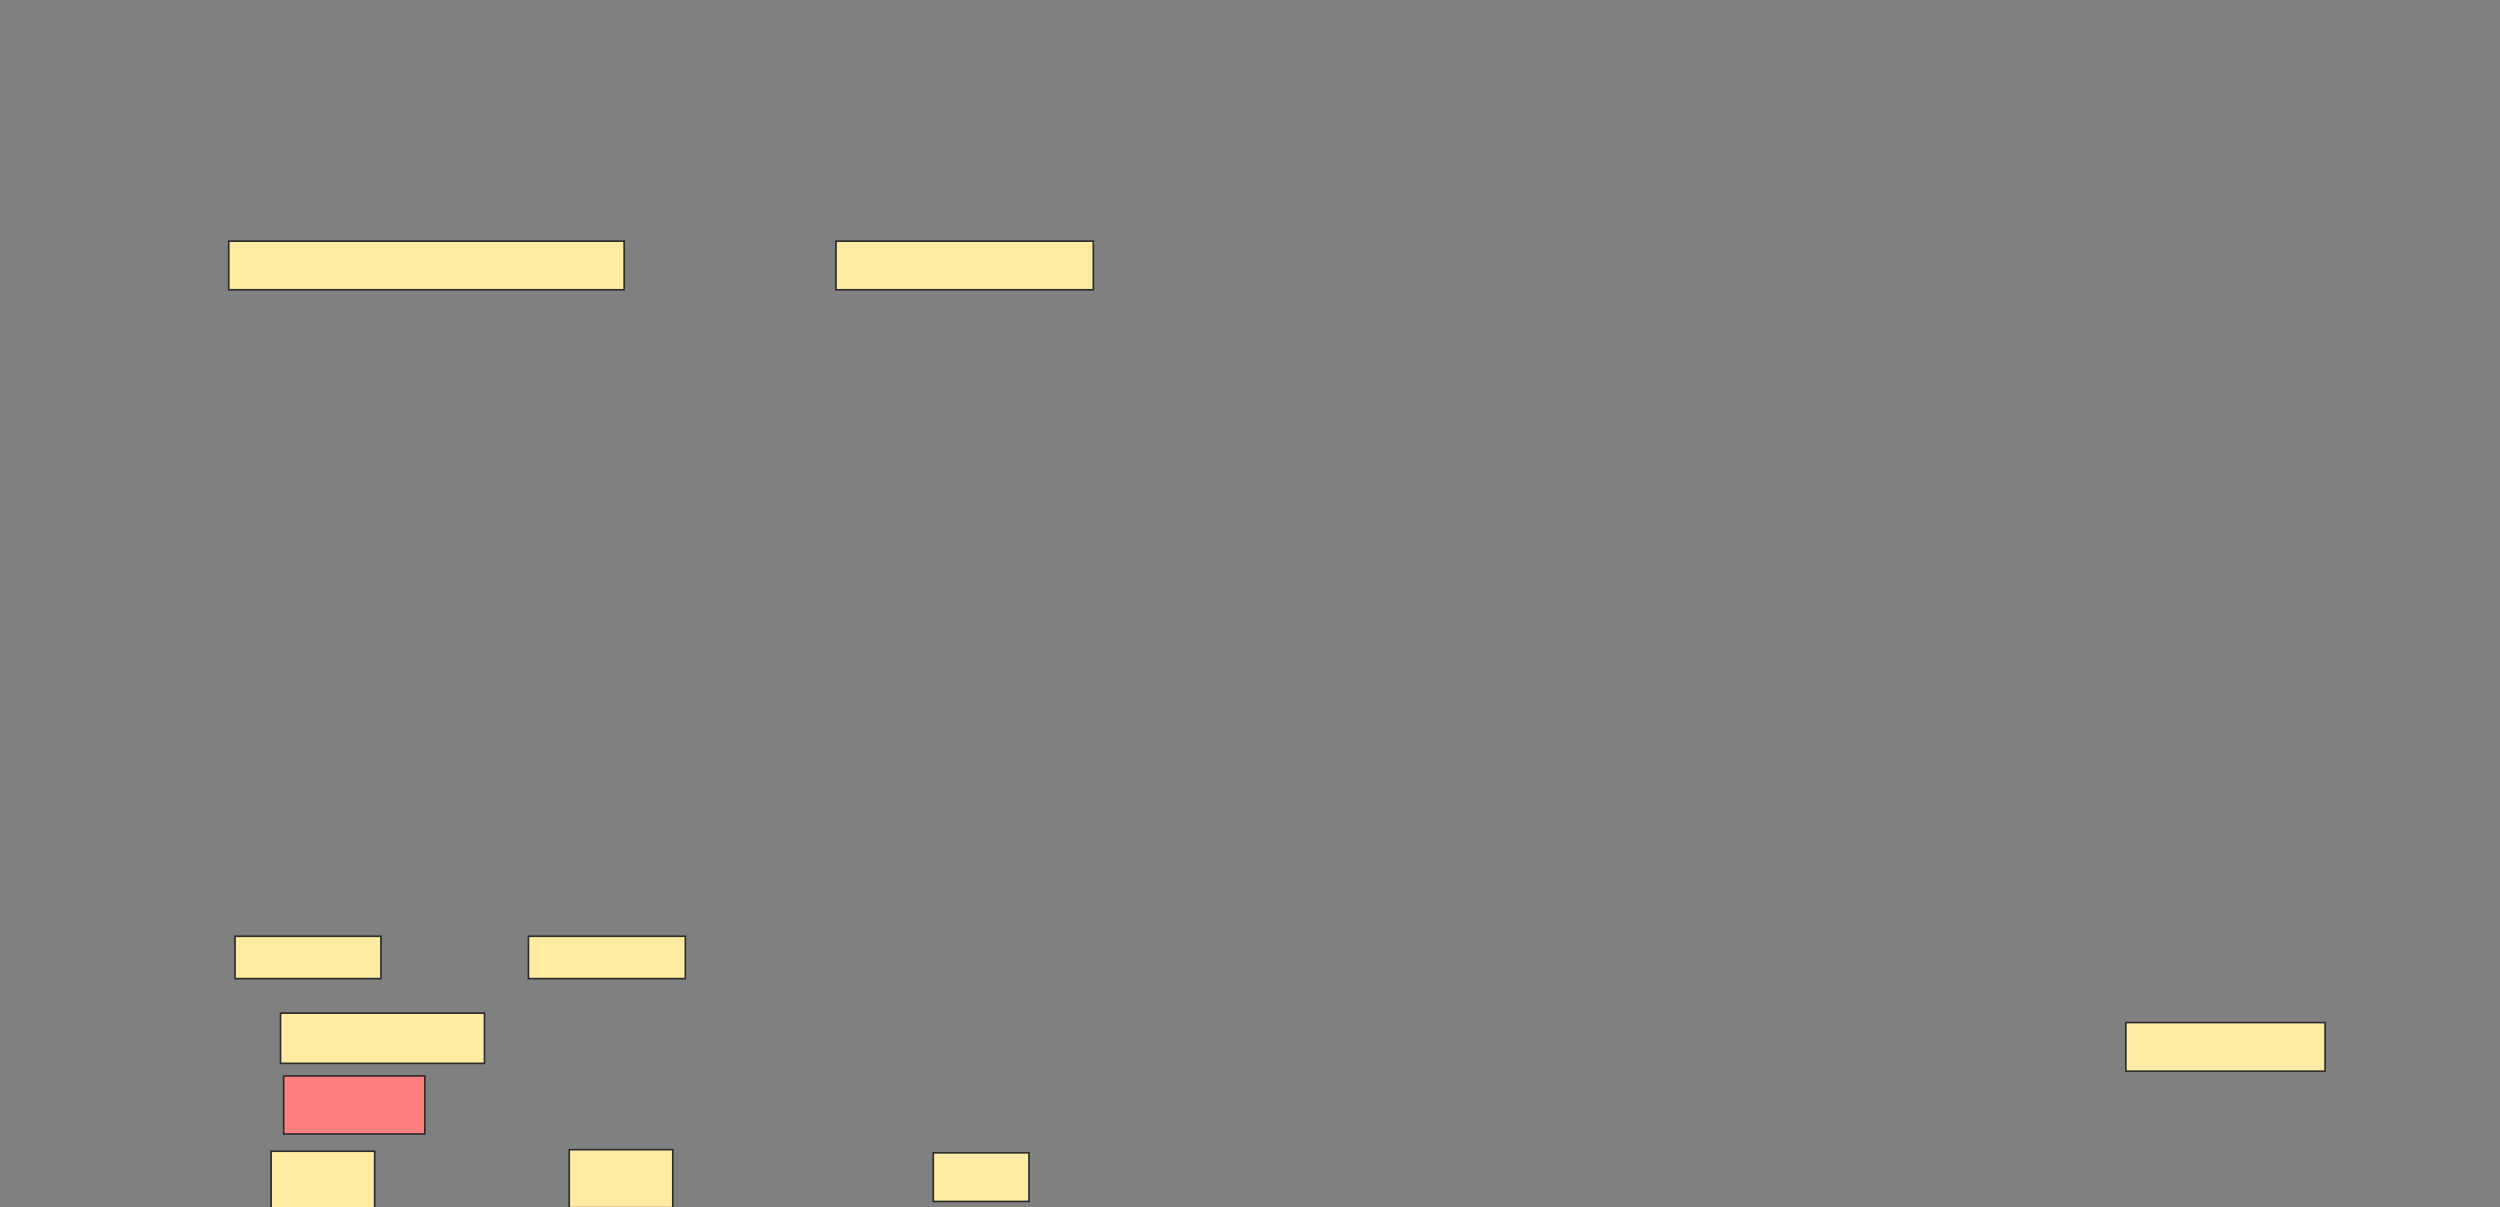 <svg height="719" width="1489" xmlns="http://www.w3.org/2000/svg"><rect width="100%" height="100%" fill="#808080" stroke="none"/><g stroke="#2d2d2d"><g fill="#ffeba2"><path d="m136.234 143.617h235.514v28.972h-235.514z"/><path d="m497.916 143.617h153.271v28.972h-153.271z"/><path d="m139.972 557.635h86.916v25.234h-86.916z"/><path d="m314.738 557.635h93.458v25.234h-93.458z"/><path d="m167.075 603.43h121.495v29.907h-121.495z"/></g><path d="m168.944 640.813h84.112v34.579h-84.112z" fill="#ff7e7e"/><path d="m161.467 685.673h61.682v34.579h-61.682z" fill="#ffeba2"/><path d="m339.037 684.738h61.682v34.579h-61.682z" fill="#ffeba2"/><path d="m555.86 686.607h57.009v28.972h-57.009z" fill="#ffeba2"/><path d="m1266.14 609.037h118.692v28.972h-118.692z" fill="#ffeba2"/></g></svg>
